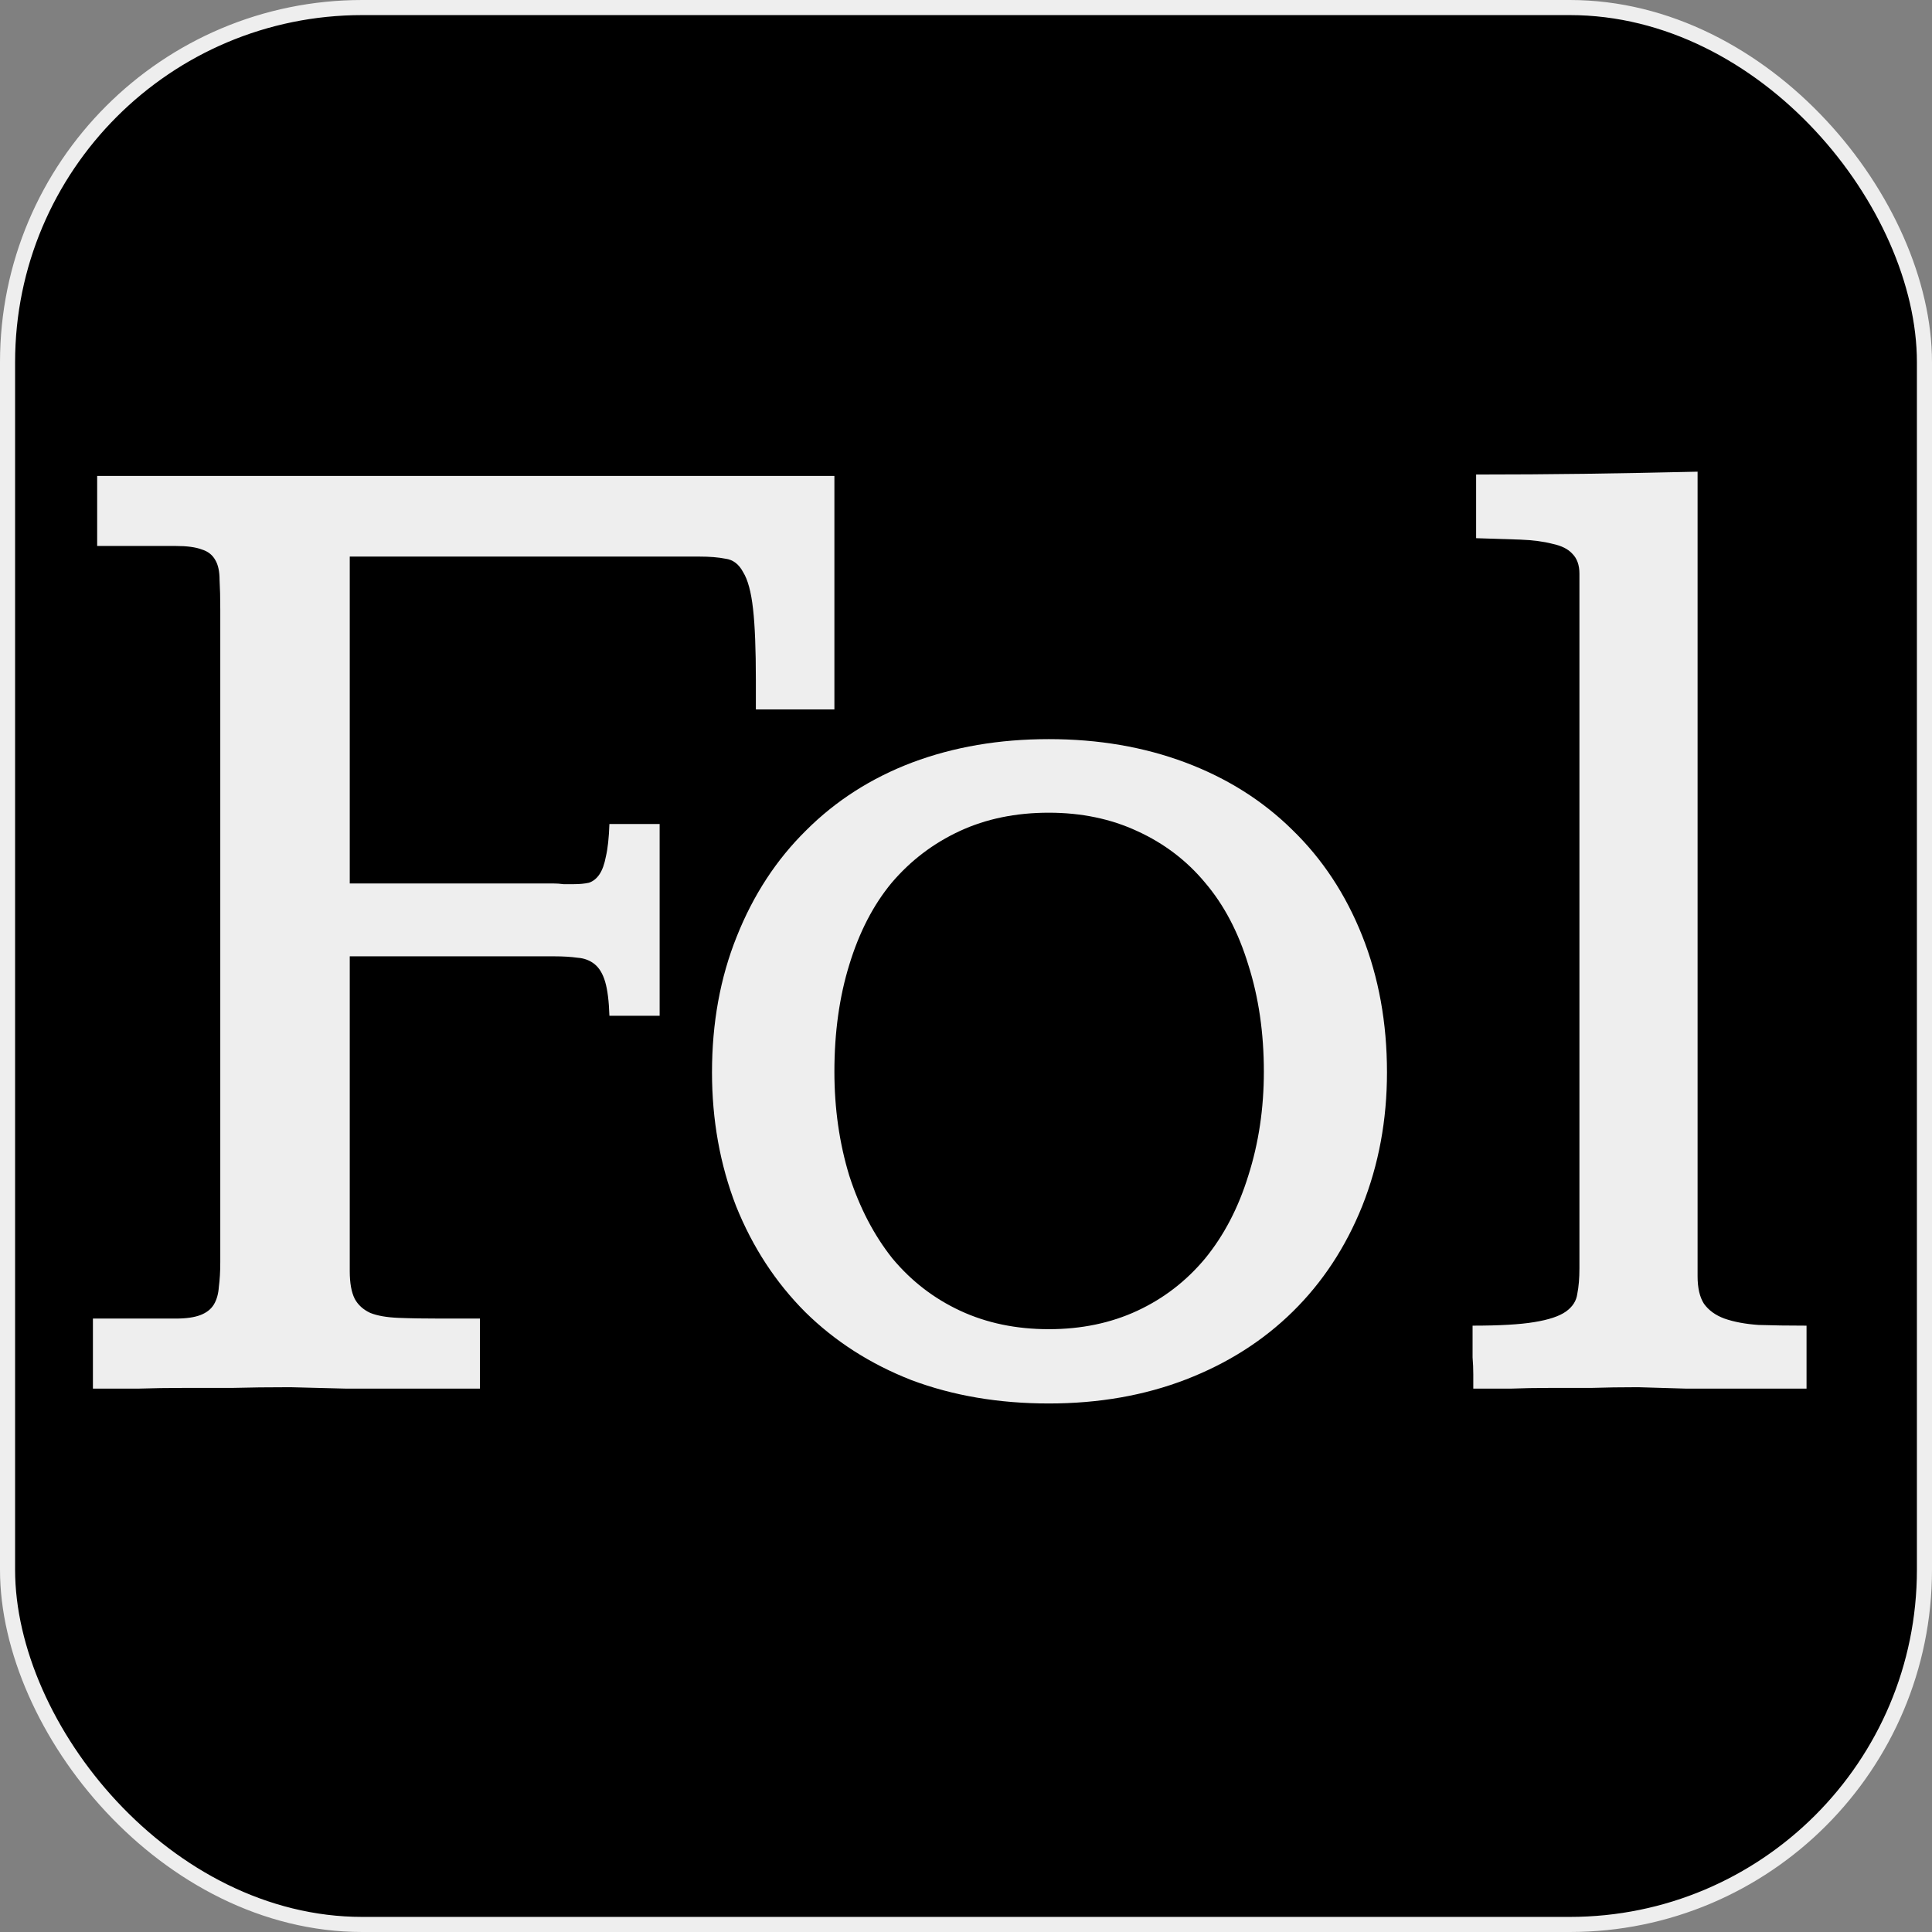 <svg width="128" height="128" viewBox="0 0 128 128" fill="none" xmlns="http://www.w3.org/2000/svg">
<rect x="0" y="0" width="128" height="128" fill="#808080" stroke="none"/>
<rect x="0.5" y="0.5" width="127" height="127" rx="23.5" fill="black" stroke="#EEEEEE"/>
<path d="M55.281 31.531V47H50.078V45.078C50.078 43.016 50.016 41.438 49.891 40.344C49.766 39.219 49.547 38.406 49.234 37.906C48.953 37.375 48.562 37.078 48.062 37.016C47.594 36.922 47.016 36.875 46.328 36.875H23.172V58.531H36.625C36.875 58.531 37.109 58.547 37.328 58.578C37.578 58.578 37.812 58.578 38.031 58.578C38.406 58.578 38.734 58.547 39.016 58.484C39.297 58.391 39.531 58.203 39.719 57.922C39.906 57.641 40.047 57.25 40.141 56.75C40.266 56.219 40.344 55.5 40.375 54.594H43.703V67.297H40.375C40.344 66.328 40.25 65.578 40.094 65.047C39.938 64.516 39.703 64.125 39.391 63.875C39.078 63.625 38.703 63.484 38.266 63.453C37.828 63.391 37.312 63.359 36.719 63.359H23.172V84.219C23.172 85 23.281 85.609 23.5 86.047C23.719 86.453 24.062 86.766 24.531 86.984C25 87.172 25.625 87.281 26.406 87.312C27.188 87.344 28.141 87.359 29.266 87.359H31.797V92C30.828 92 29.875 92 28.938 92C28.031 92 27.078 92 26.078 92C25.109 92 24.062 92 22.938 92C21.812 91.969 20.578 91.938 19.234 91.906C17.797 91.906 16.5 91.922 15.344 91.953C14.219 91.953 13.141 91.953 12.109 91.953C11.109 91.953 10.125 91.969 9.156 92C8.188 92 7.188 92 6.156 92V87.359H11.641C12.328 87.359 12.875 87.281 13.281 87.125C13.688 86.969 13.984 86.734 14.172 86.422C14.359 86.109 14.469 85.719 14.5 85.25C14.562 84.781 14.594 84.234 14.594 83.609V40.391C14.594 39.609 14.578 38.953 14.547 38.422C14.547 37.859 14.453 37.422 14.266 37.109C14.078 36.766 13.781 36.531 13.375 36.406C12.969 36.25 12.391 36.172 11.641 36.172H6.438V31.531H55.281ZM69.484 48.969C72.766 48.969 75.781 49.484 78.531 50.516C81.281 51.547 83.641 53.031 85.609 54.969C87.609 56.906 89.156 59.25 90.25 62C91.344 64.75 91.891 67.766 91.891 71.047C91.891 74.203 91.344 77.156 90.25 79.906C89.156 82.625 87.625 84.953 85.656 86.891C83.688 88.828 81.328 90.328 78.578 91.391C75.828 92.453 72.797 92.984 69.484 92.984C66.172 92.984 63.141 92.469 60.391 91.438C57.672 90.375 55.328 88.875 53.359 86.938C51.391 84.969 49.859 82.625 48.766 79.906C47.703 77.156 47.172 74.203 47.172 71.047C47.172 67.766 47.719 64.766 48.812 62.047C49.906 59.297 51.438 56.953 53.406 55.016C55.375 53.047 57.719 51.547 60.438 50.516C63.188 49.484 66.203 48.969 69.484 48.969ZM69.484 53.844C67.297 53.844 65.328 54.25 63.578 55.062C61.828 55.875 60.328 57.016 59.078 58.484C57.859 59.953 56.922 61.766 56.266 63.922C55.609 66.047 55.281 68.406 55.281 71C55.281 73.438 55.609 75.734 56.266 77.891C56.953 80.016 57.906 81.844 59.125 83.375C60.375 84.875 61.875 86.031 63.625 86.844C65.375 87.656 67.328 88.062 69.484 88.062C71.641 88.062 73.594 87.656 75.344 86.844C77.094 86.031 78.594 84.875 79.844 83.375C81.094 81.844 82.047 80.016 82.703 77.891C83.391 75.734 83.734 73.438 83.734 71C83.734 68.438 83.391 66.078 82.703 63.922C82.047 61.766 81.094 59.953 79.844 58.484C78.625 57.016 77.125 55.875 75.344 55.062C73.594 54.25 71.641 53.844 69.484 53.844ZM112.469 84.547C112.469 85.328 112.609 85.938 112.891 86.375C113.203 86.812 113.656 87.141 114.25 87.359C114.875 87.578 115.625 87.719 116.5 87.781C117.406 87.812 118.469 87.828 119.688 87.828V92C118.812 92 117.953 92 117.109 92C116.266 92 115.391 92 114.484 92C113.609 92 112.688 92 111.719 92C110.75 91.969 109.688 91.938 108.531 91.906C107.406 91.906 106.359 91.922 105.391 91.953C104.422 91.953 103.5 91.953 102.625 91.953C101.75 91.953 100.906 91.969 100.094 92C99.281 92 98.453 92 97.609 92C97.609 91.75 97.609 91.438 97.609 91.062C97.609 90.688 97.594 90.312 97.562 89.938C97.562 89.531 97.562 89.141 97.562 88.766C97.562 88.391 97.562 88.078 97.562 87.828C99.344 87.828 100.703 87.75 101.641 87.594C102.609 87.438 103.312 87.203 103.75 86.891C104.188 86.578 104.438 86.188 104.5 85.719C104.594 85.25 104.641 84.688 104.641 84.031V38C104.641 37.438 104.484 37 104.172 36.688C103.891 36.375 103.453 36.156 102.859 36.031C102.266 35.875 101.547 35.781 100.703 35.75C99.859 35.719 98.891 35.688 97.797 35.656V31.438C100.266 31.438 102.656 31.422 104.969 31.391C107.281 31.359 109.781 31.312 112.469 31.25V84.547Z" fill="#EEEEEE"/>
</svg>
